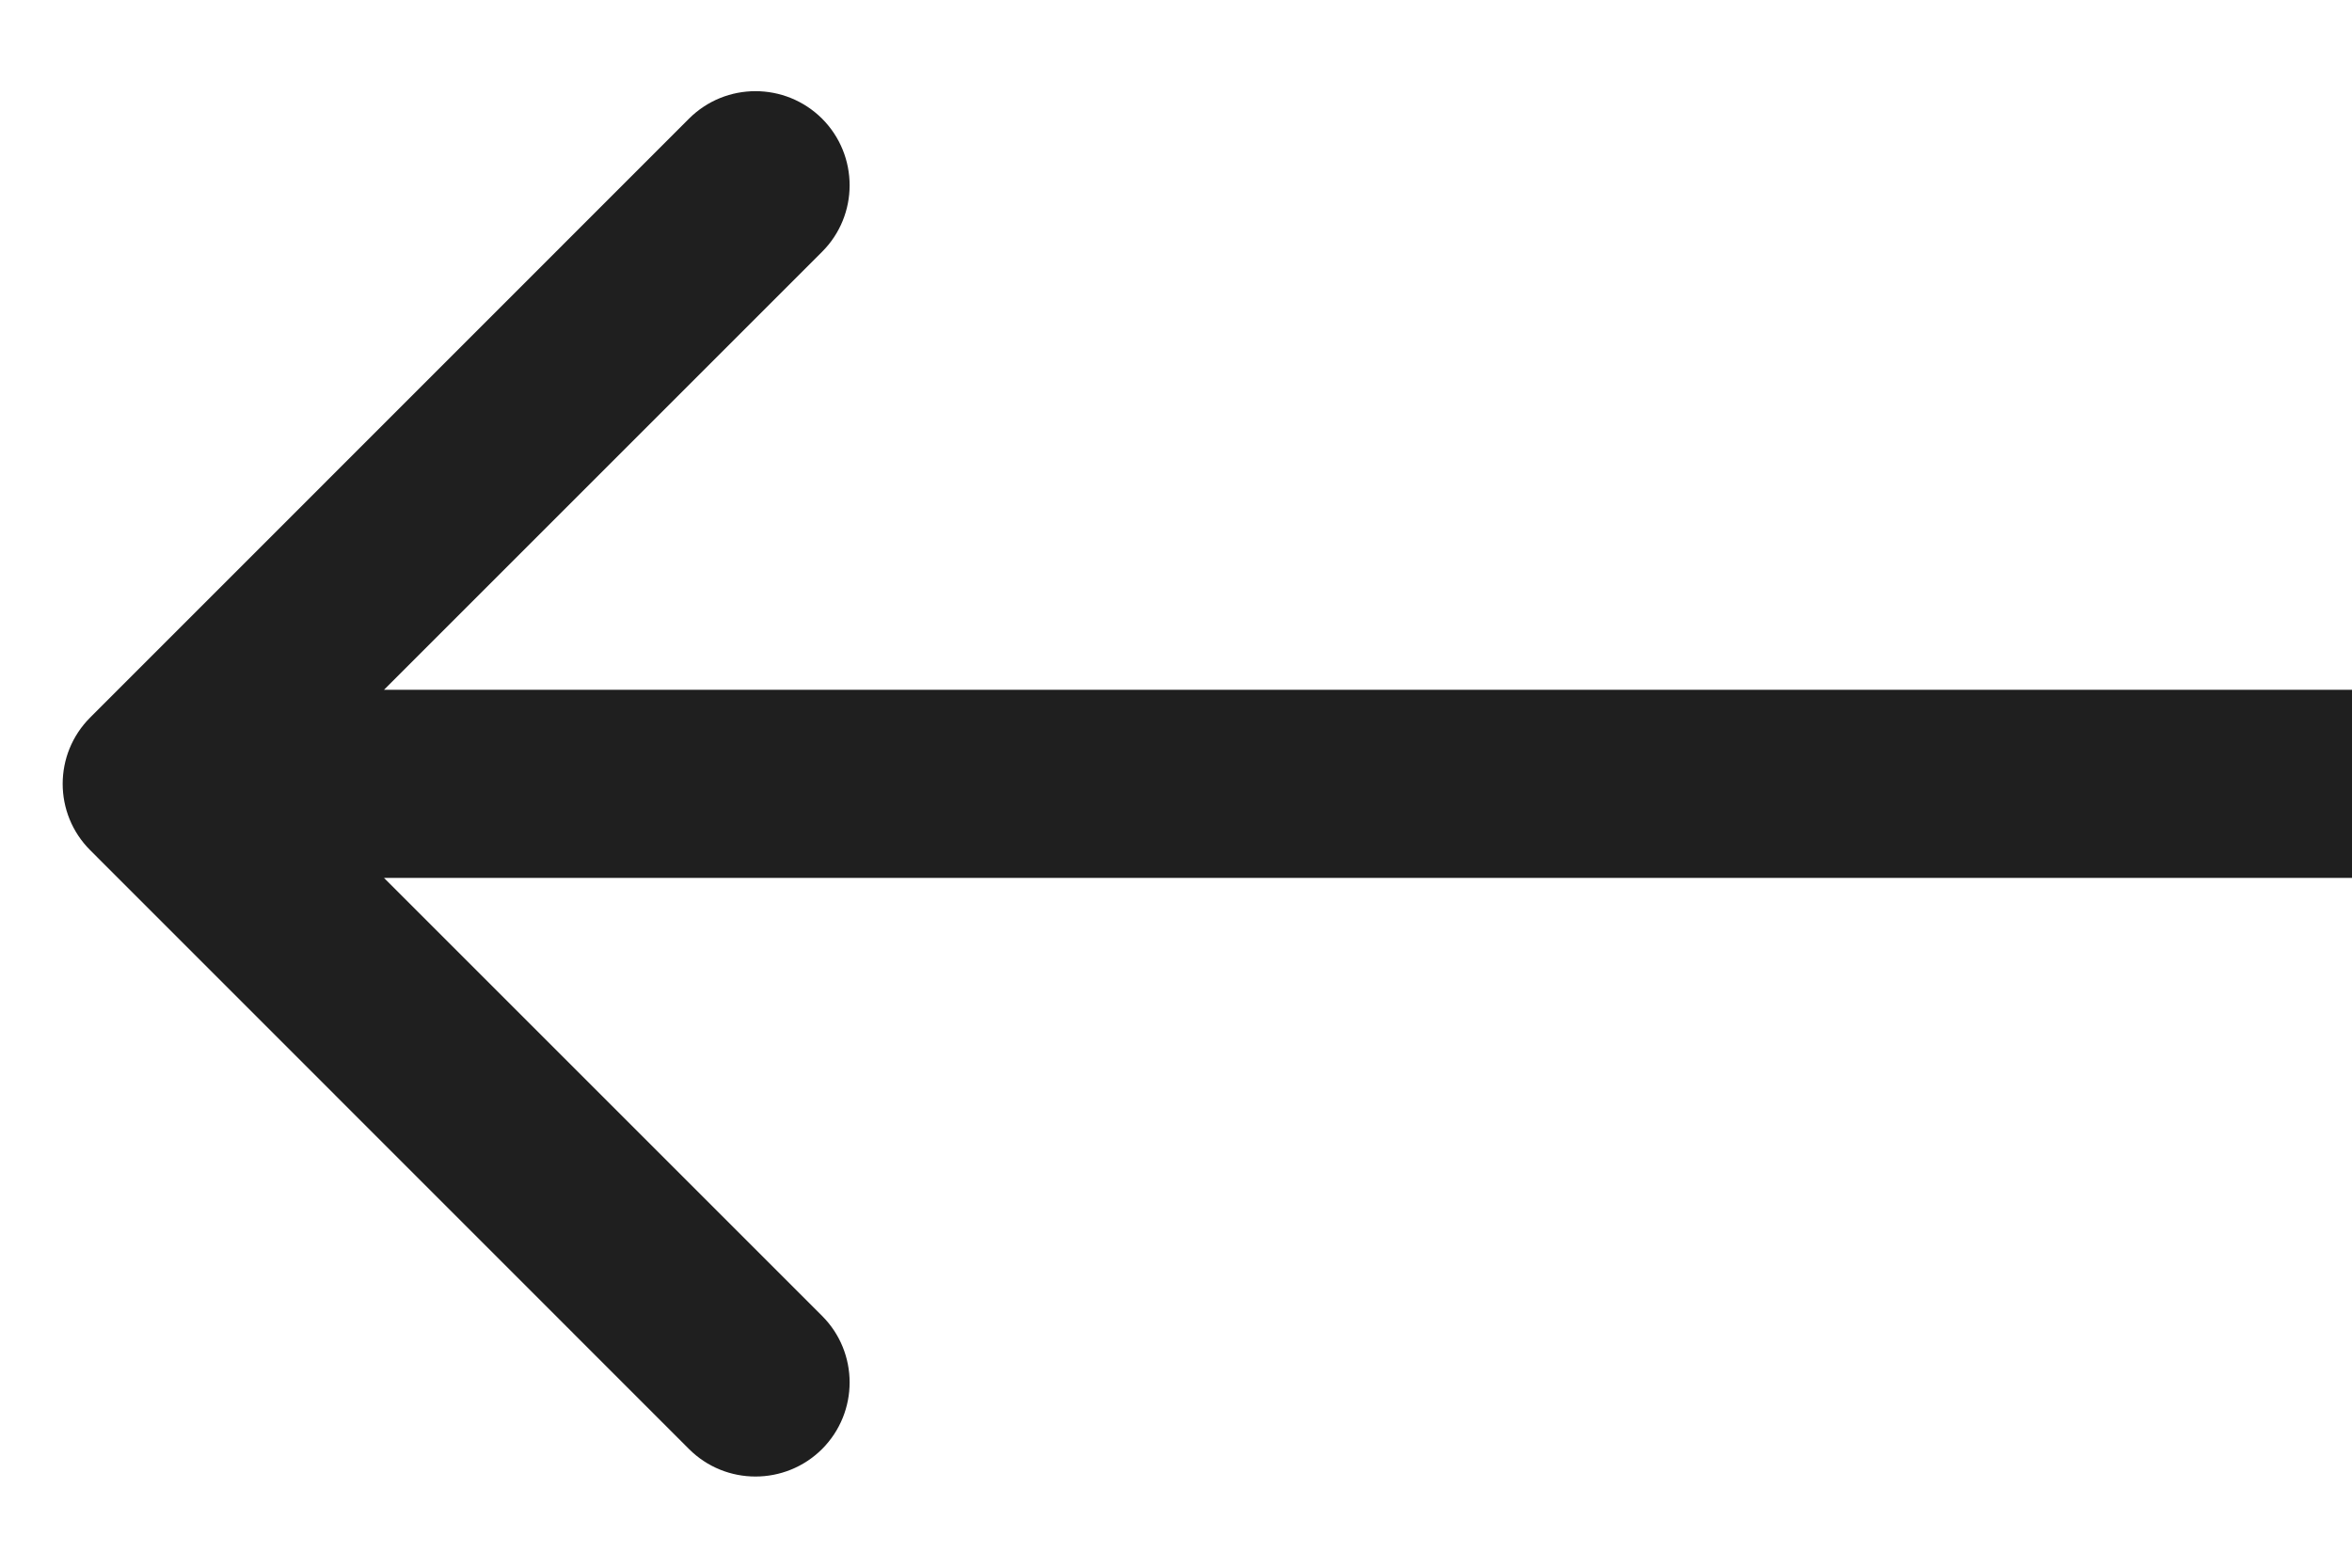 <svg width="15" height="10" viewBox="0 0 15 10" fill="none"
    xmlns="http://www.w3.org/2000/svg">
    <path d="M0.576 4.576C0.341 4.81 0.341 5.19 0.576 5.424L4.394 9.243C4.628 9.477 5.008 9.477 5.243 9.243C5.477 9.008 5.477 8.628 5.243 8.394L1.849 5L5.243 1.606C5.477 1.372 5.477 0.992 5.243 0.757C5.008 0.523 4.628 0.523 4.394 0.757L0.576 4.576ZM15 4.4H1V5.6H15V4.4Z" fill="#1F1F1F"/>
</svg>
